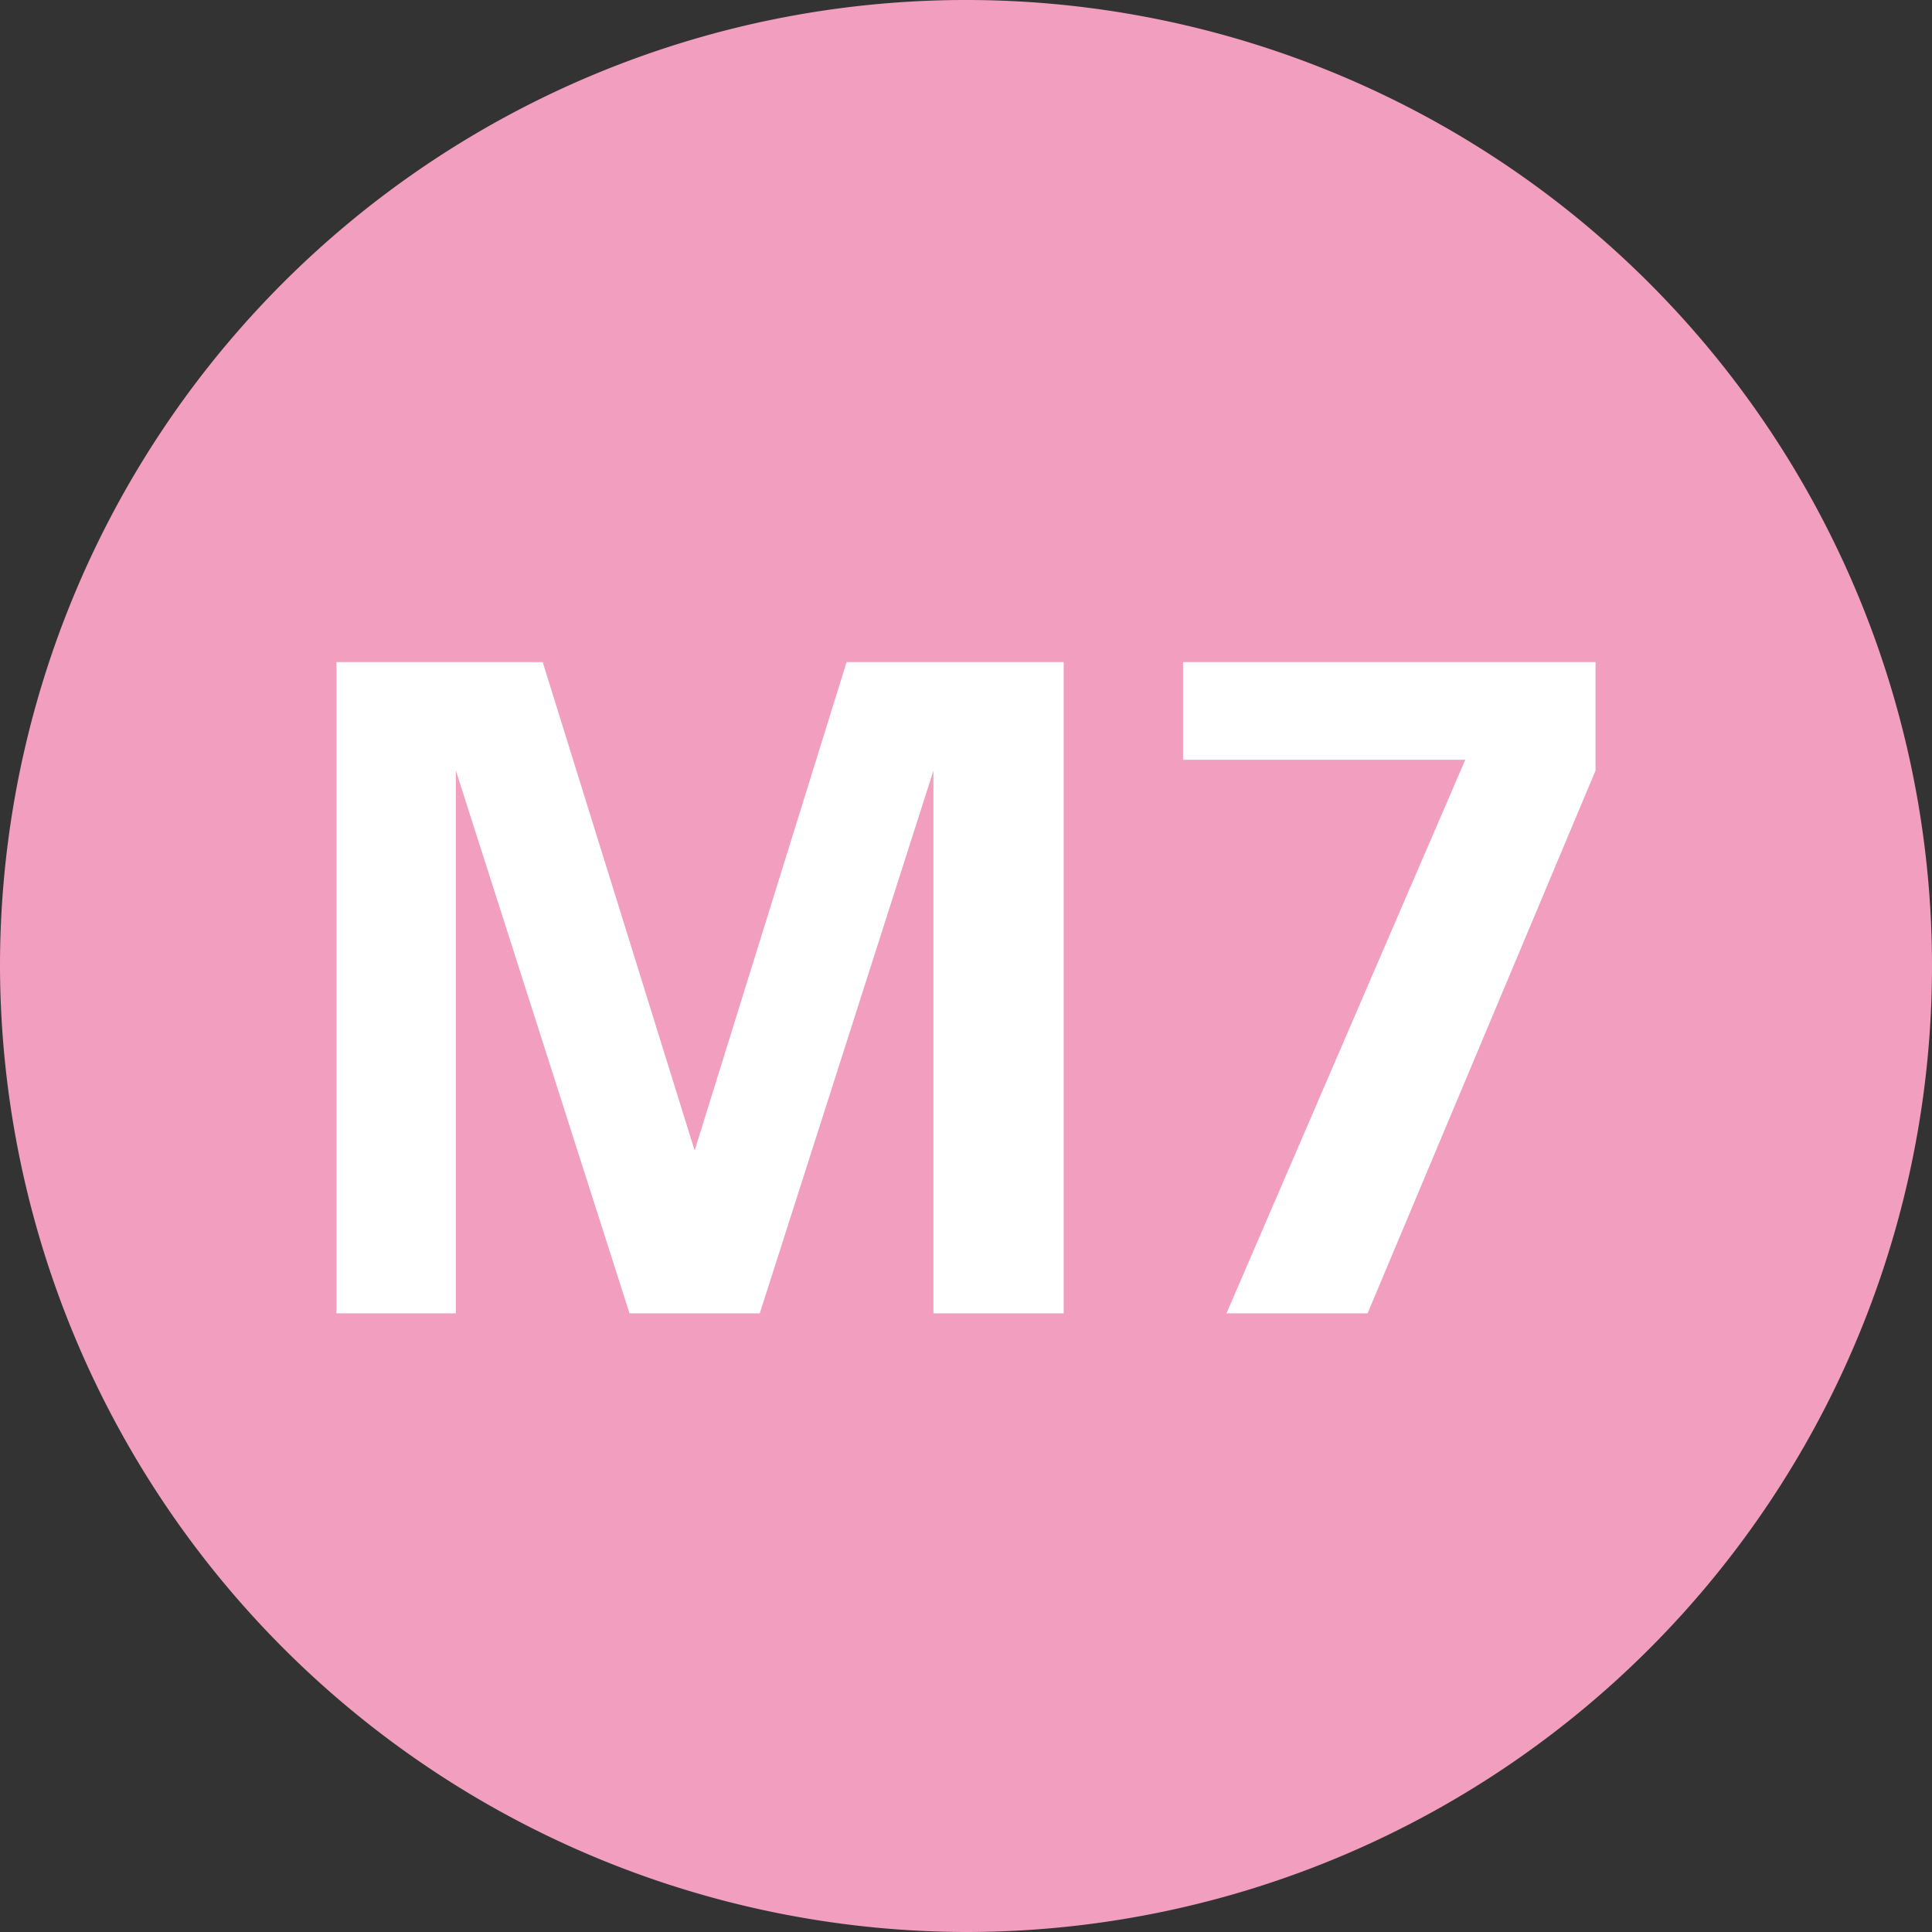 <svg xmlns="http://www.w3.org/2000/svg" viewBox="0 0 17.8 17.8"><rect x="0" y="0" width="17.8" height="17.8" fill="#333333" stroke="none"/><defs><style>.cls-1{fill:#f29ebf;}.cls-2{fill:#fff;}</style></defs><g id="Layer_2" data-name="Layer 2"><g id="Layer_1-2" data-name="Layer 1"><path class="cls-1" d="M0,8.9a8.9,8.9,0,1,1,8.9,8.9A8.92,8.92,0,0,1,0,8.9"/><polygon class="cls-2" points="3.1 6.1 5 6.1 6.4 10.6 6.4 10.6 7.8 6.1 9.8 6.1 9.8 12.1 8.6 12.1 8.6 7.1 8.6 7.1 7 12.1 5.8 12.1 4.2 7.1 4.2 7.1 4.2 12.1 3.1 12.1 3.1 6.1"/><polygon class="cls-2" points="10.9 6.1 14.7 6.1 14.7 7.1 12.6 12.1 11.3 12.1 13.5 7 10.9 7 10.9 6.1"/></g></g></svg>